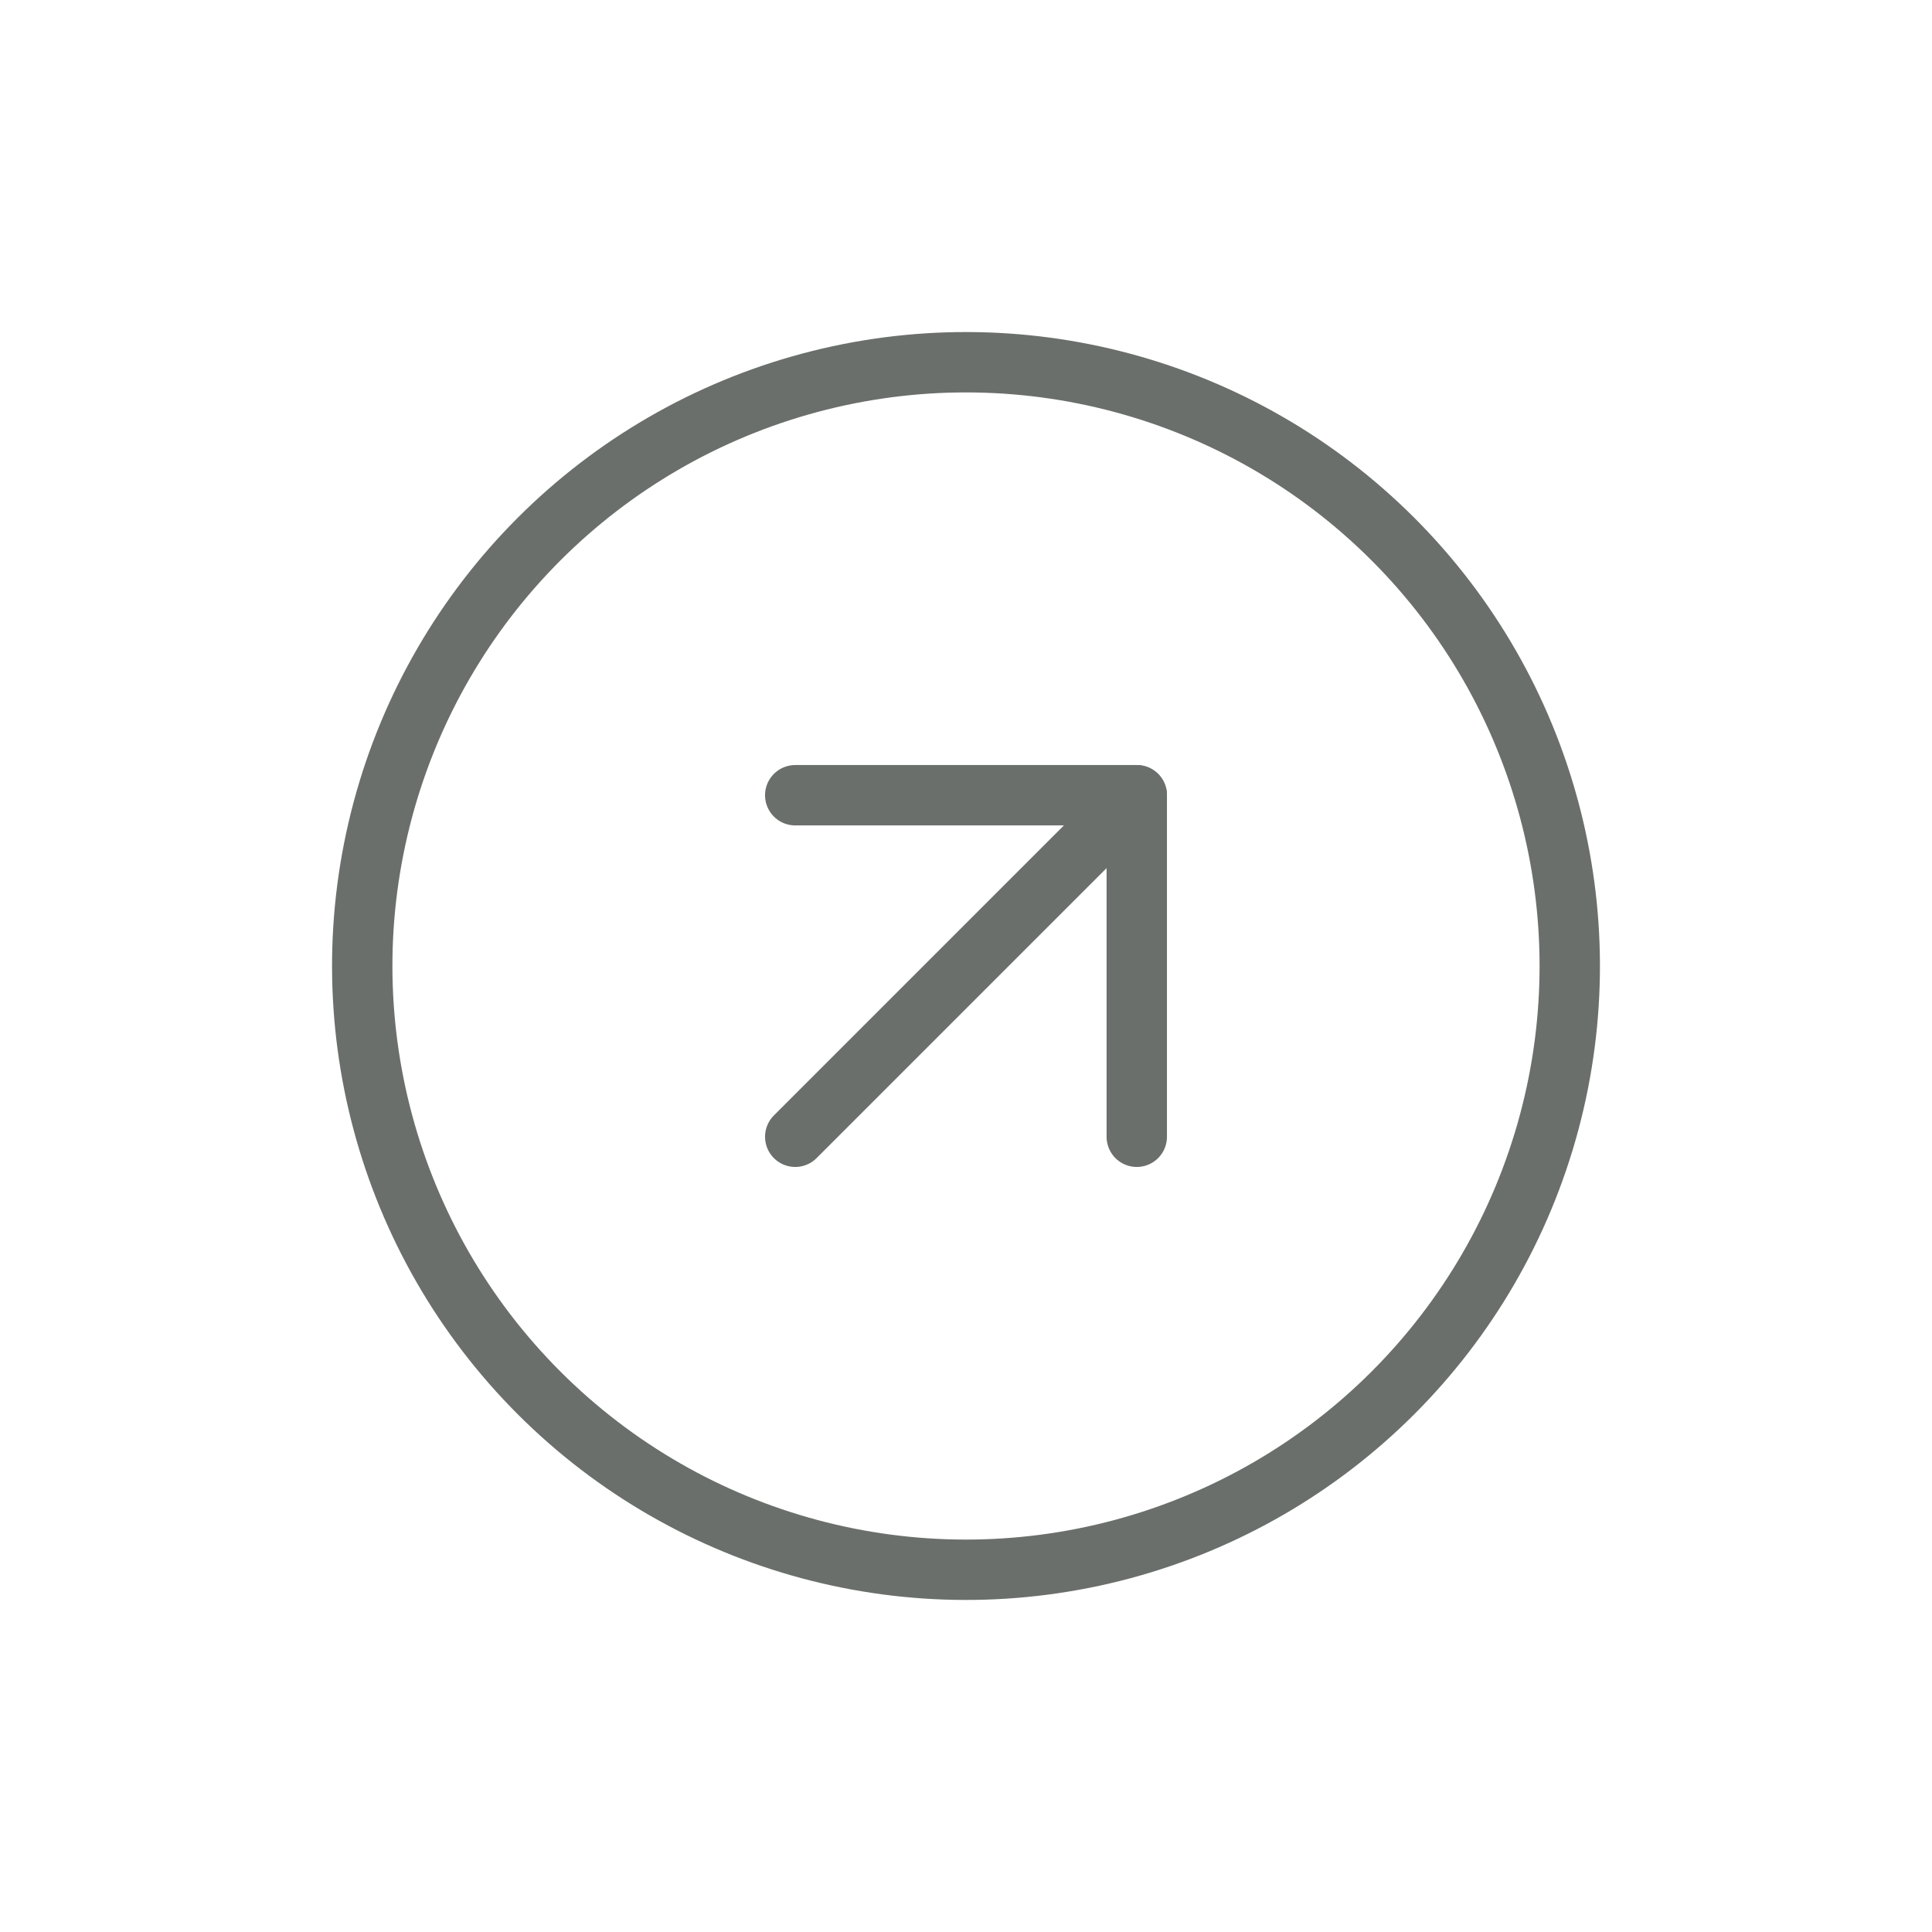 <?xml version="1.0" encoding="UTF-8"?>
<svg width="32px" height="32px" viewBox="0 0 32 32" version="1.1" xmlns="http://www.w3.org/2000/svg" xmlns:xlink="http://www.w3.org/1999/xlink">
    <title>arrow-right-circle</title>
    <g id="New-functionality" stroke="none" stroke-width="1" fill="none" fill-rule="evenodd" stroke-linecap="round" stroke-linejoin="round">
        <g id="DT:-Compass" transform="translate(-442, -9)" stroke="#6A6F6B">
            <g id="arrow-right-circle" transform="translate(458, 25) rotate(-45) translate(-458, -25) translate(448, 15)">
                <circle id="Oval" cx="10" cy="10" r="10"></circle>
                <polyline id="Path" points="10 14 14 10 10 6"></polyline>
                <line x1="6" y1="10" x2="14" y2="10" id="Path"></line>
            </g>
        </g>
    </g>
</svg>